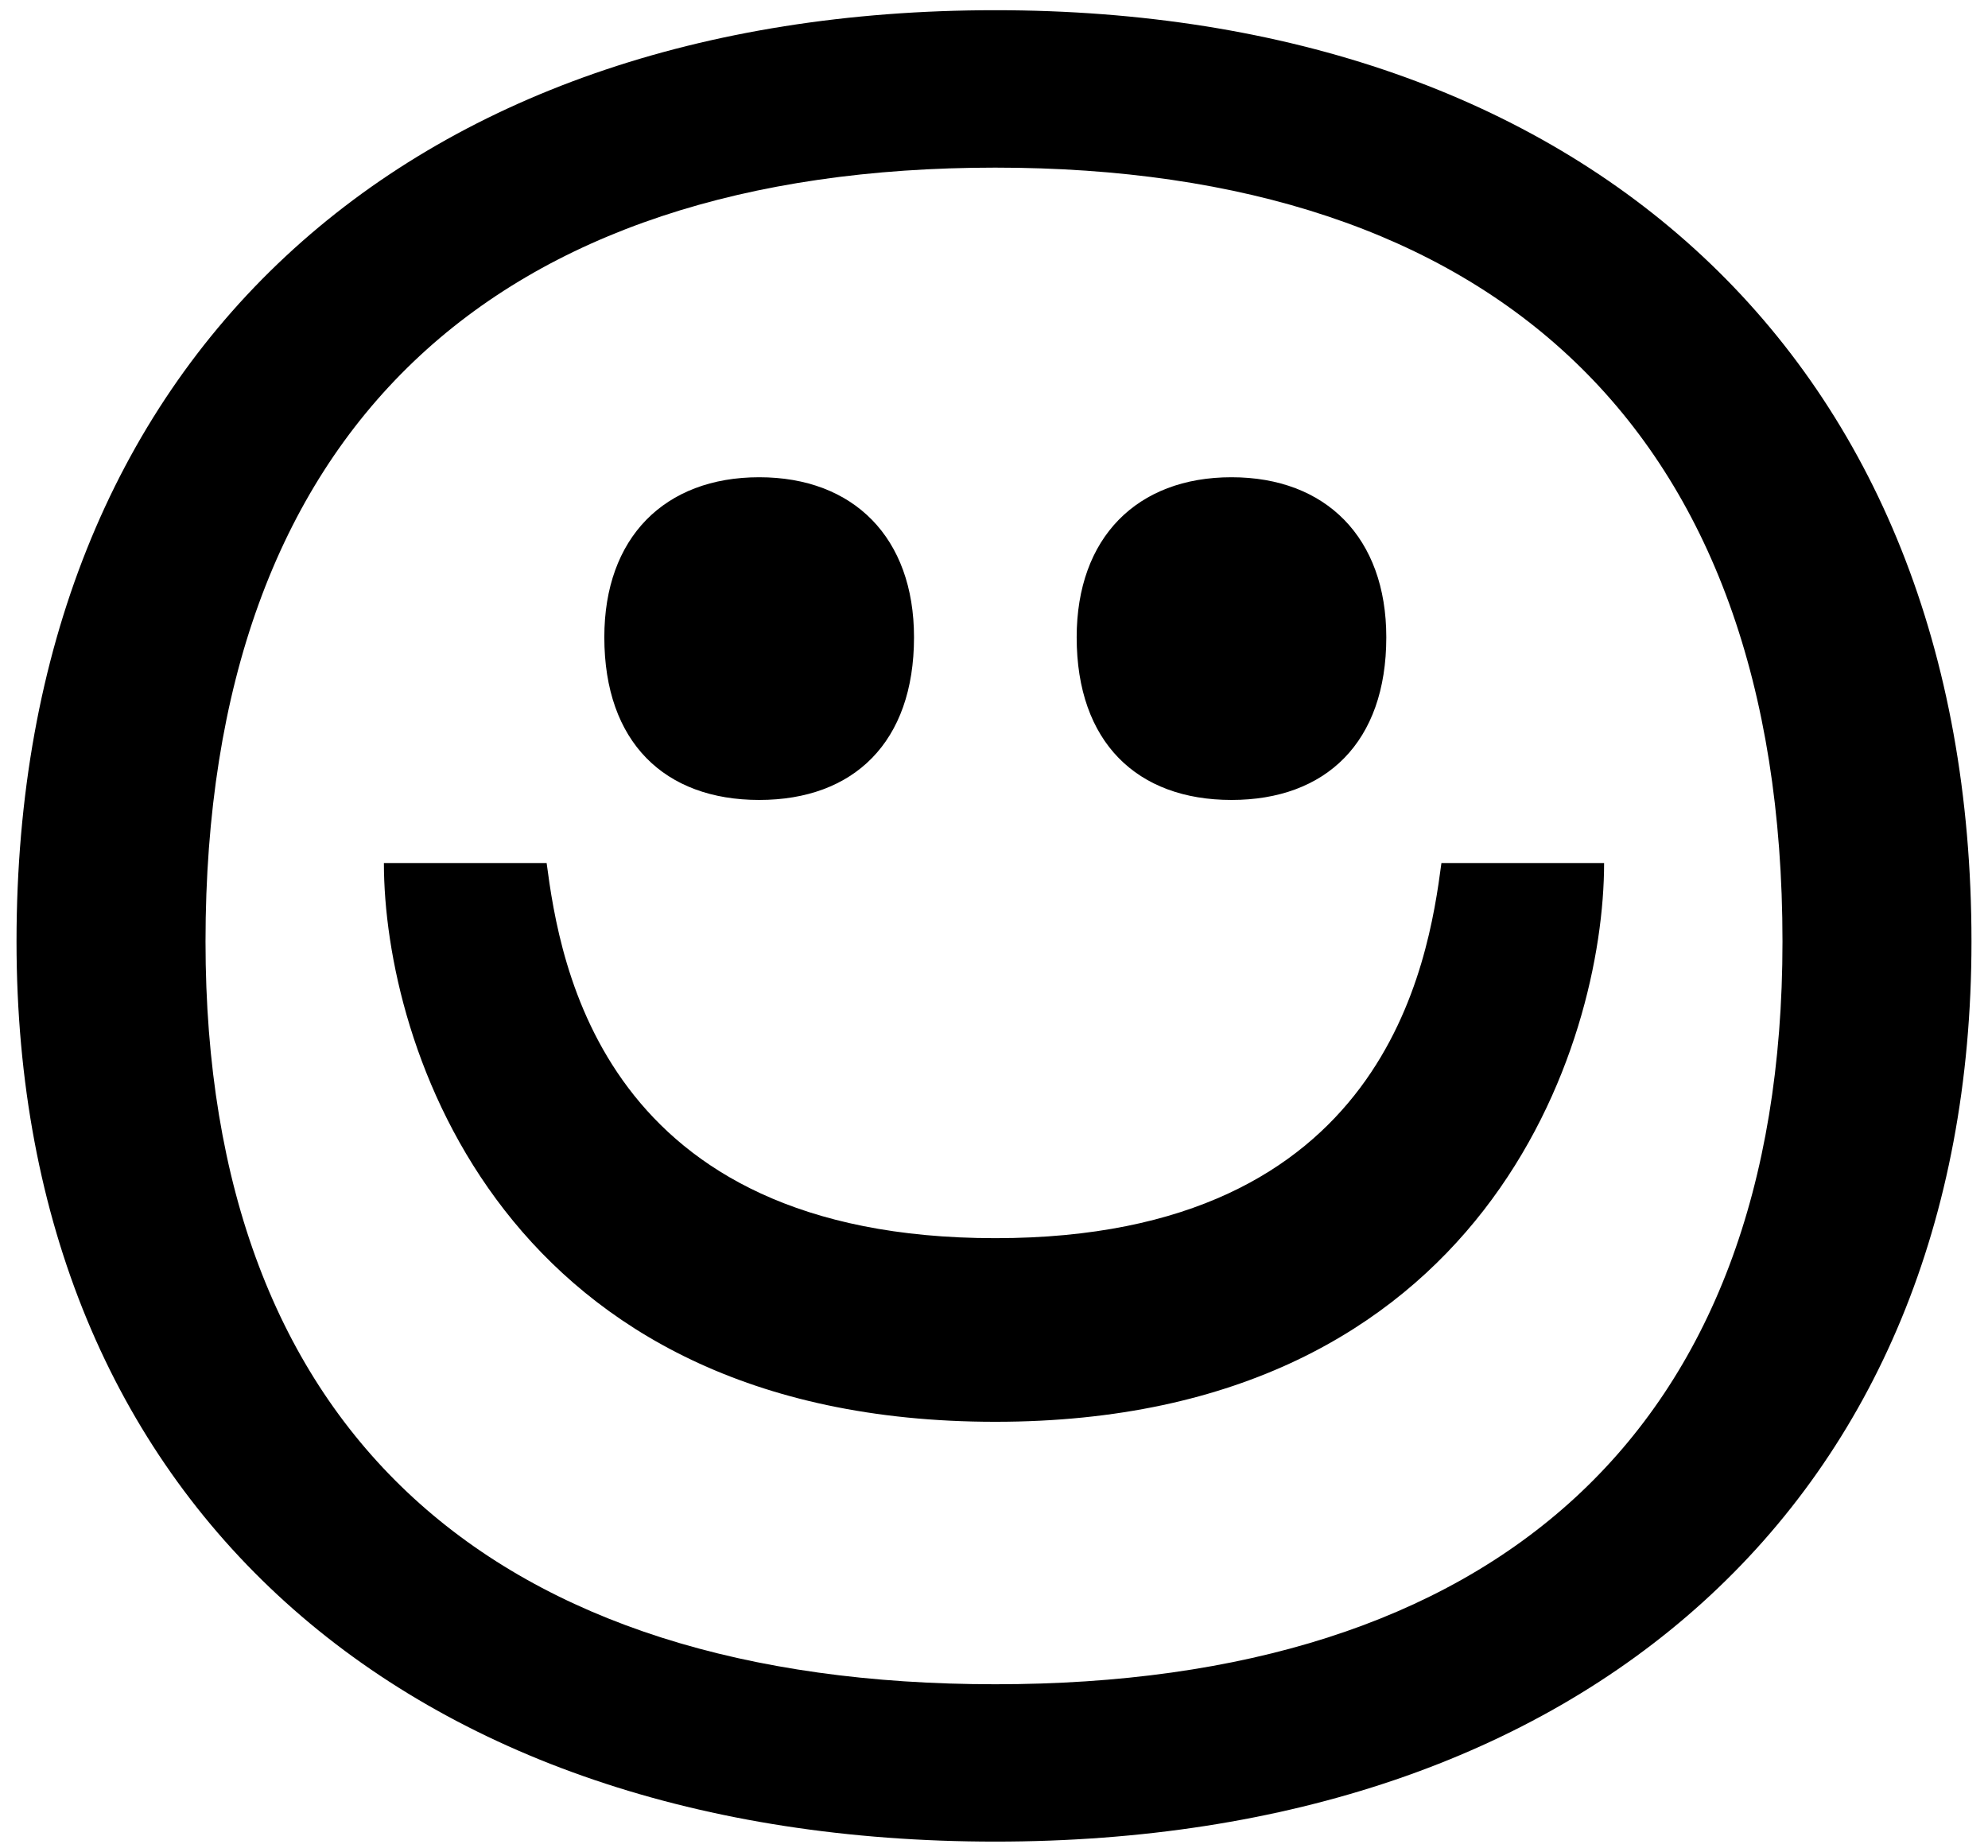 <?xml version="1.0" encoding="utf-8"?>
<!-- Generator: Adobe Illustrator 26.1.0, SVG Export Plug-In . SVG Version: 6.00 Build 0)  -->
<svg version="1.1" id="Ebene_1" xmlns="http://www.w3.org/2000/svg" xmlns:xlink="http://www.w3.org/1999/xlink" x="0px" y="0px"
	 viewBox="0 0 296 275.15" style="enable-background:new 0 0 296 275.15;" xml:space="preserve">
<g>
	<path d="M2.46,140.2C2.46,53.08,60.68,1.52,148.19,1.52c87.13,0,145.35,51.57,145.35,138.68c0,83.62-58.22,134.01-145.35,134.01
		C60.68,274.21,2.46,223.82,2.46,140.2z M148.19,250.78c73.85,0,117.21-37.12,117.21-110.58c0-76.57-43.36-115.24-117.21-115.24
		C73.96,24.96,30.6,63.63,30.6,140.2C30.6,213.66,73.96,250.78,148.19,250.78z M148.19,211.7c73.06,0,90.65-56.26,90.65-83.2h-24.22
		c-1.96,14.84-8.21,55.86-66.42,55.86c-58.6,0-64.85-41.02-66.81-55.86H57.16C57.16,155.44,74.74,211.7,148.19,211.7z M113.04,71.06
		c14.06,0,23.05,8.99,23.05,23.83c0,15.64-8.99,24.22-23.05,24.22c-14.08,0-23.06-8.59-23.06-24.22
		C89.97,80.04,98.96,71.06,113.04,71.06z M183.36,71.06c14.06,0,23.05,8.99,23.05,23.83c0,15.64-8.99,24.22-23.05,24.22
		c-14.06,0-23.05-8.59-23.05-24.22C160.31,80.04,169.3,71.06,183.36,71.06z"/>
</g>
</svg>
